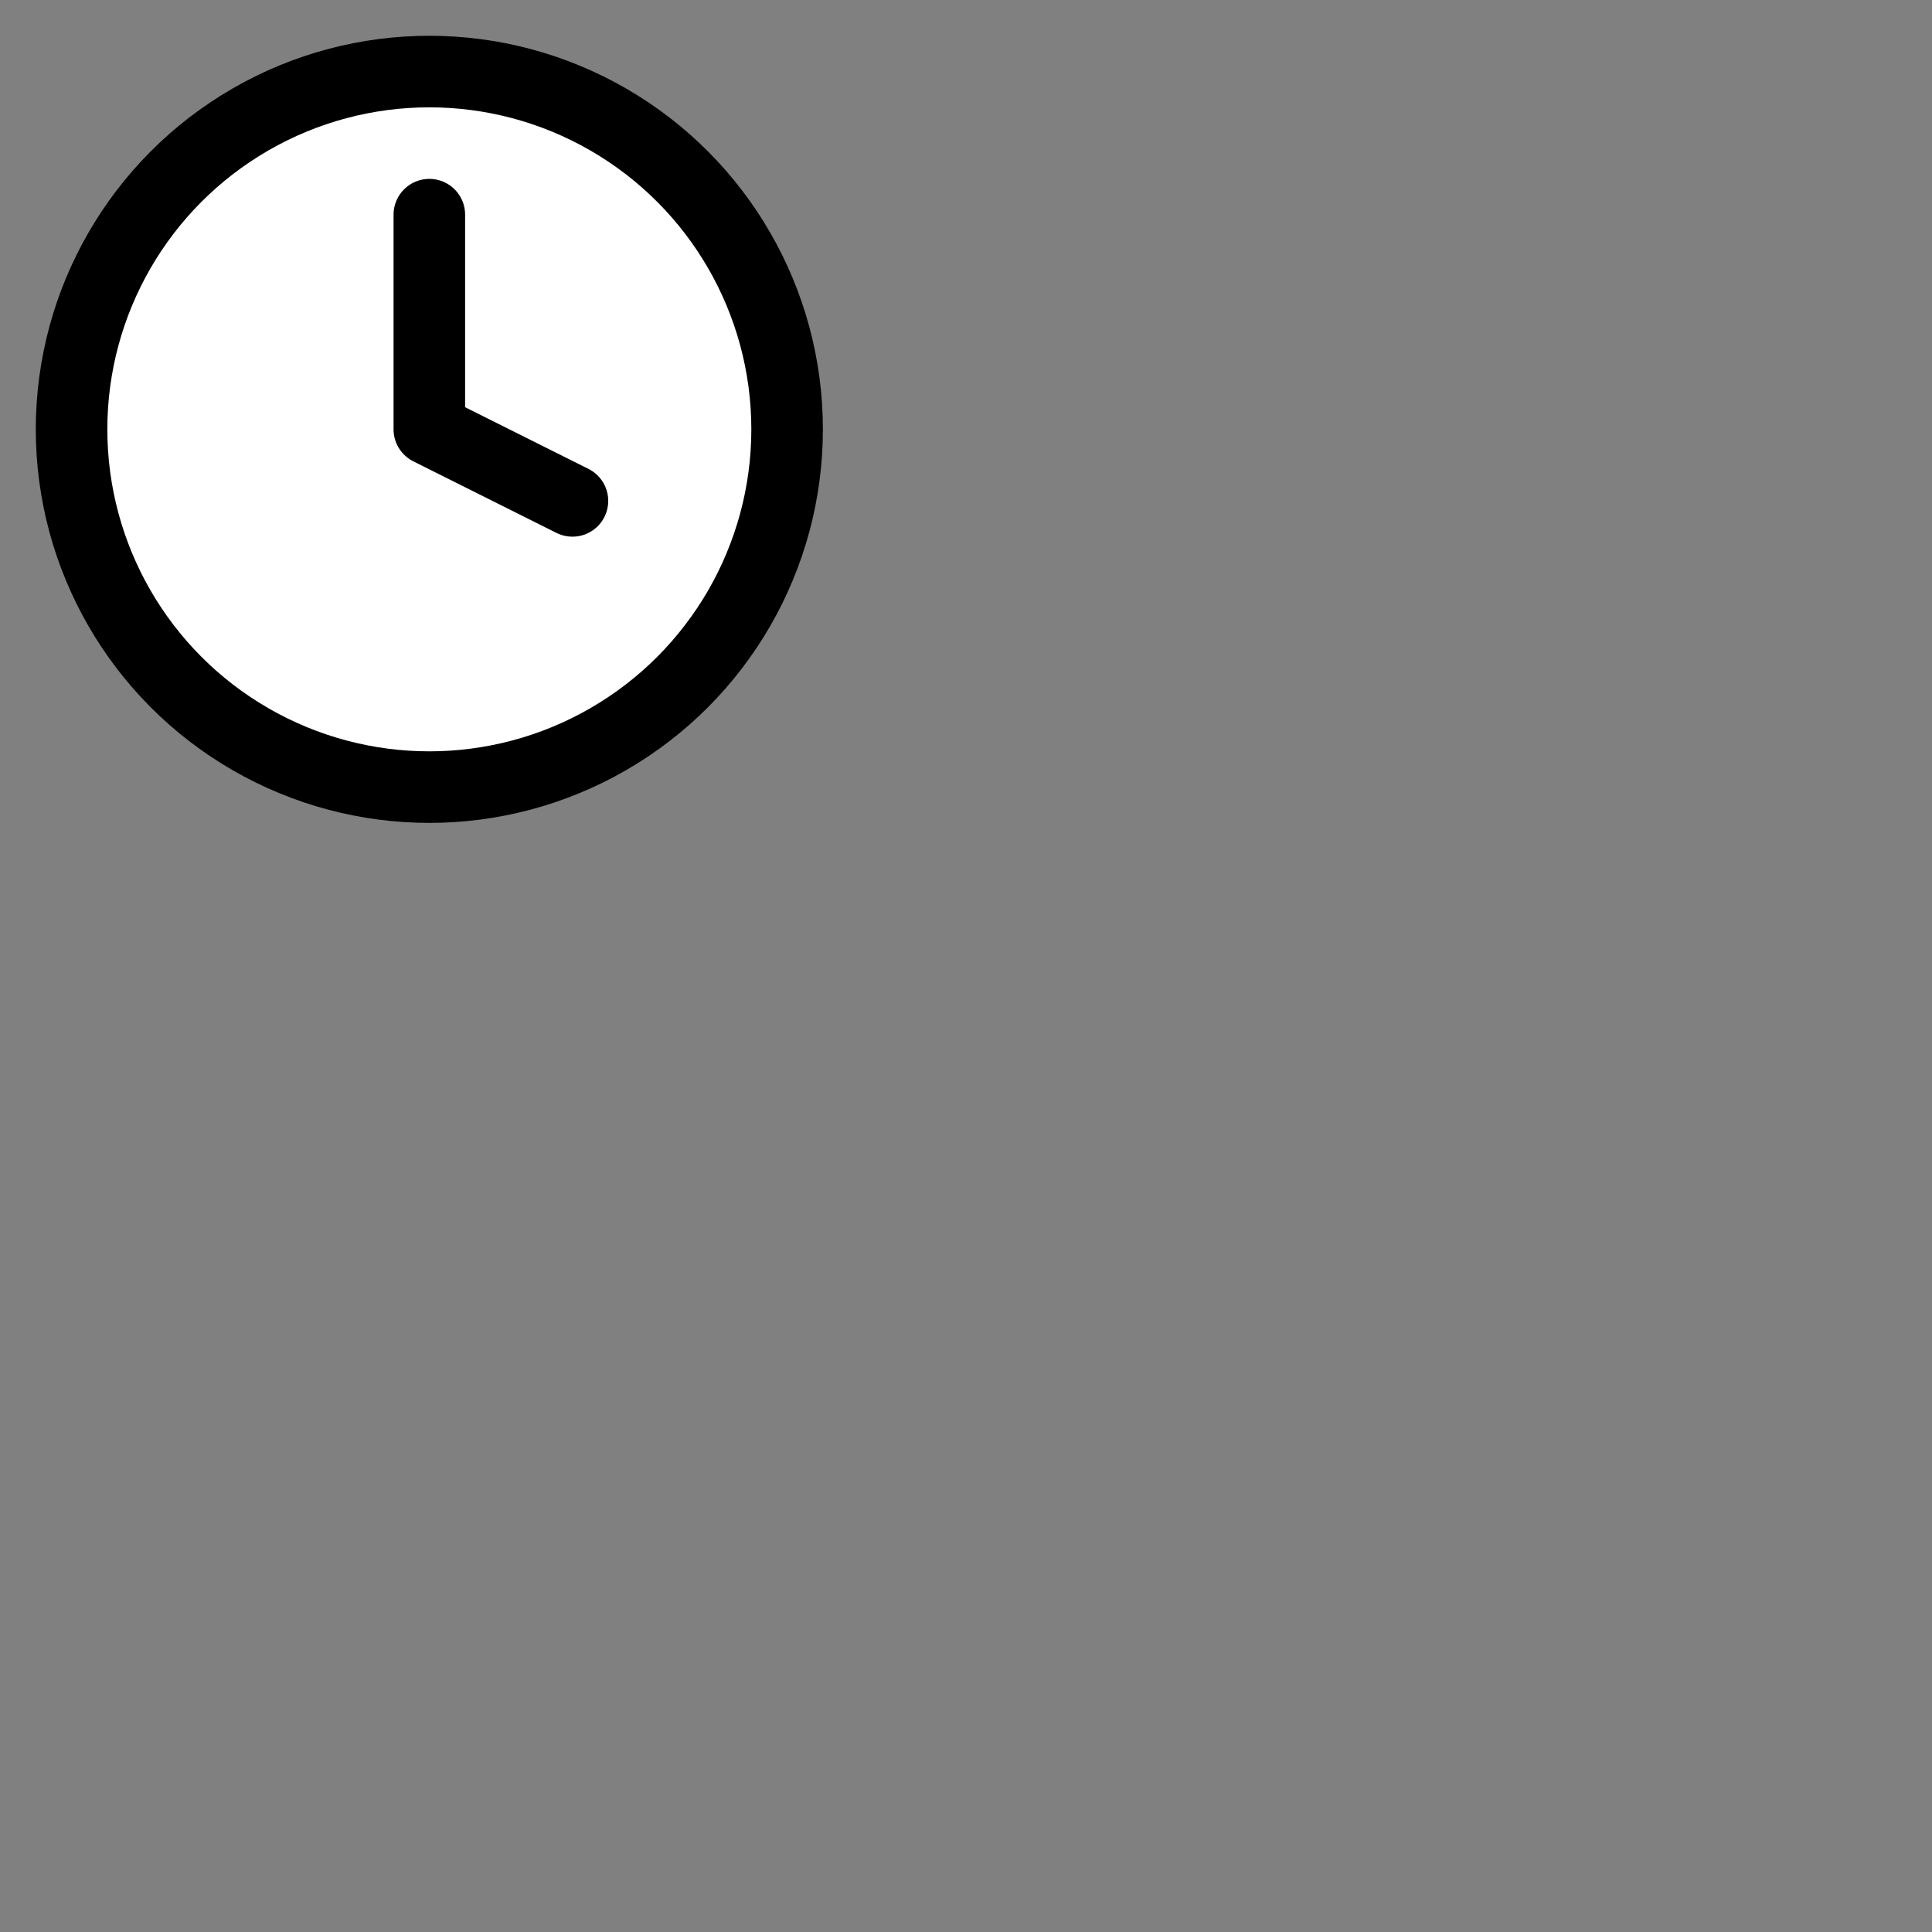 <svg xmlns="http://www.w3.org/2000/svg"   viewBox="0 0 54 54" fill="white" stroke="currentColor" stroke-width="2" stroke-linecap="round" stroke-linejoin="round" class="feather feather-clock"><rect x="0" y="0" width="54" height="54" fill="#808080" stroke="none"/><circle cx="12" cy="12" r="10"></circle><polyline points="12 6 12 12 16 14"></polyline></svg>